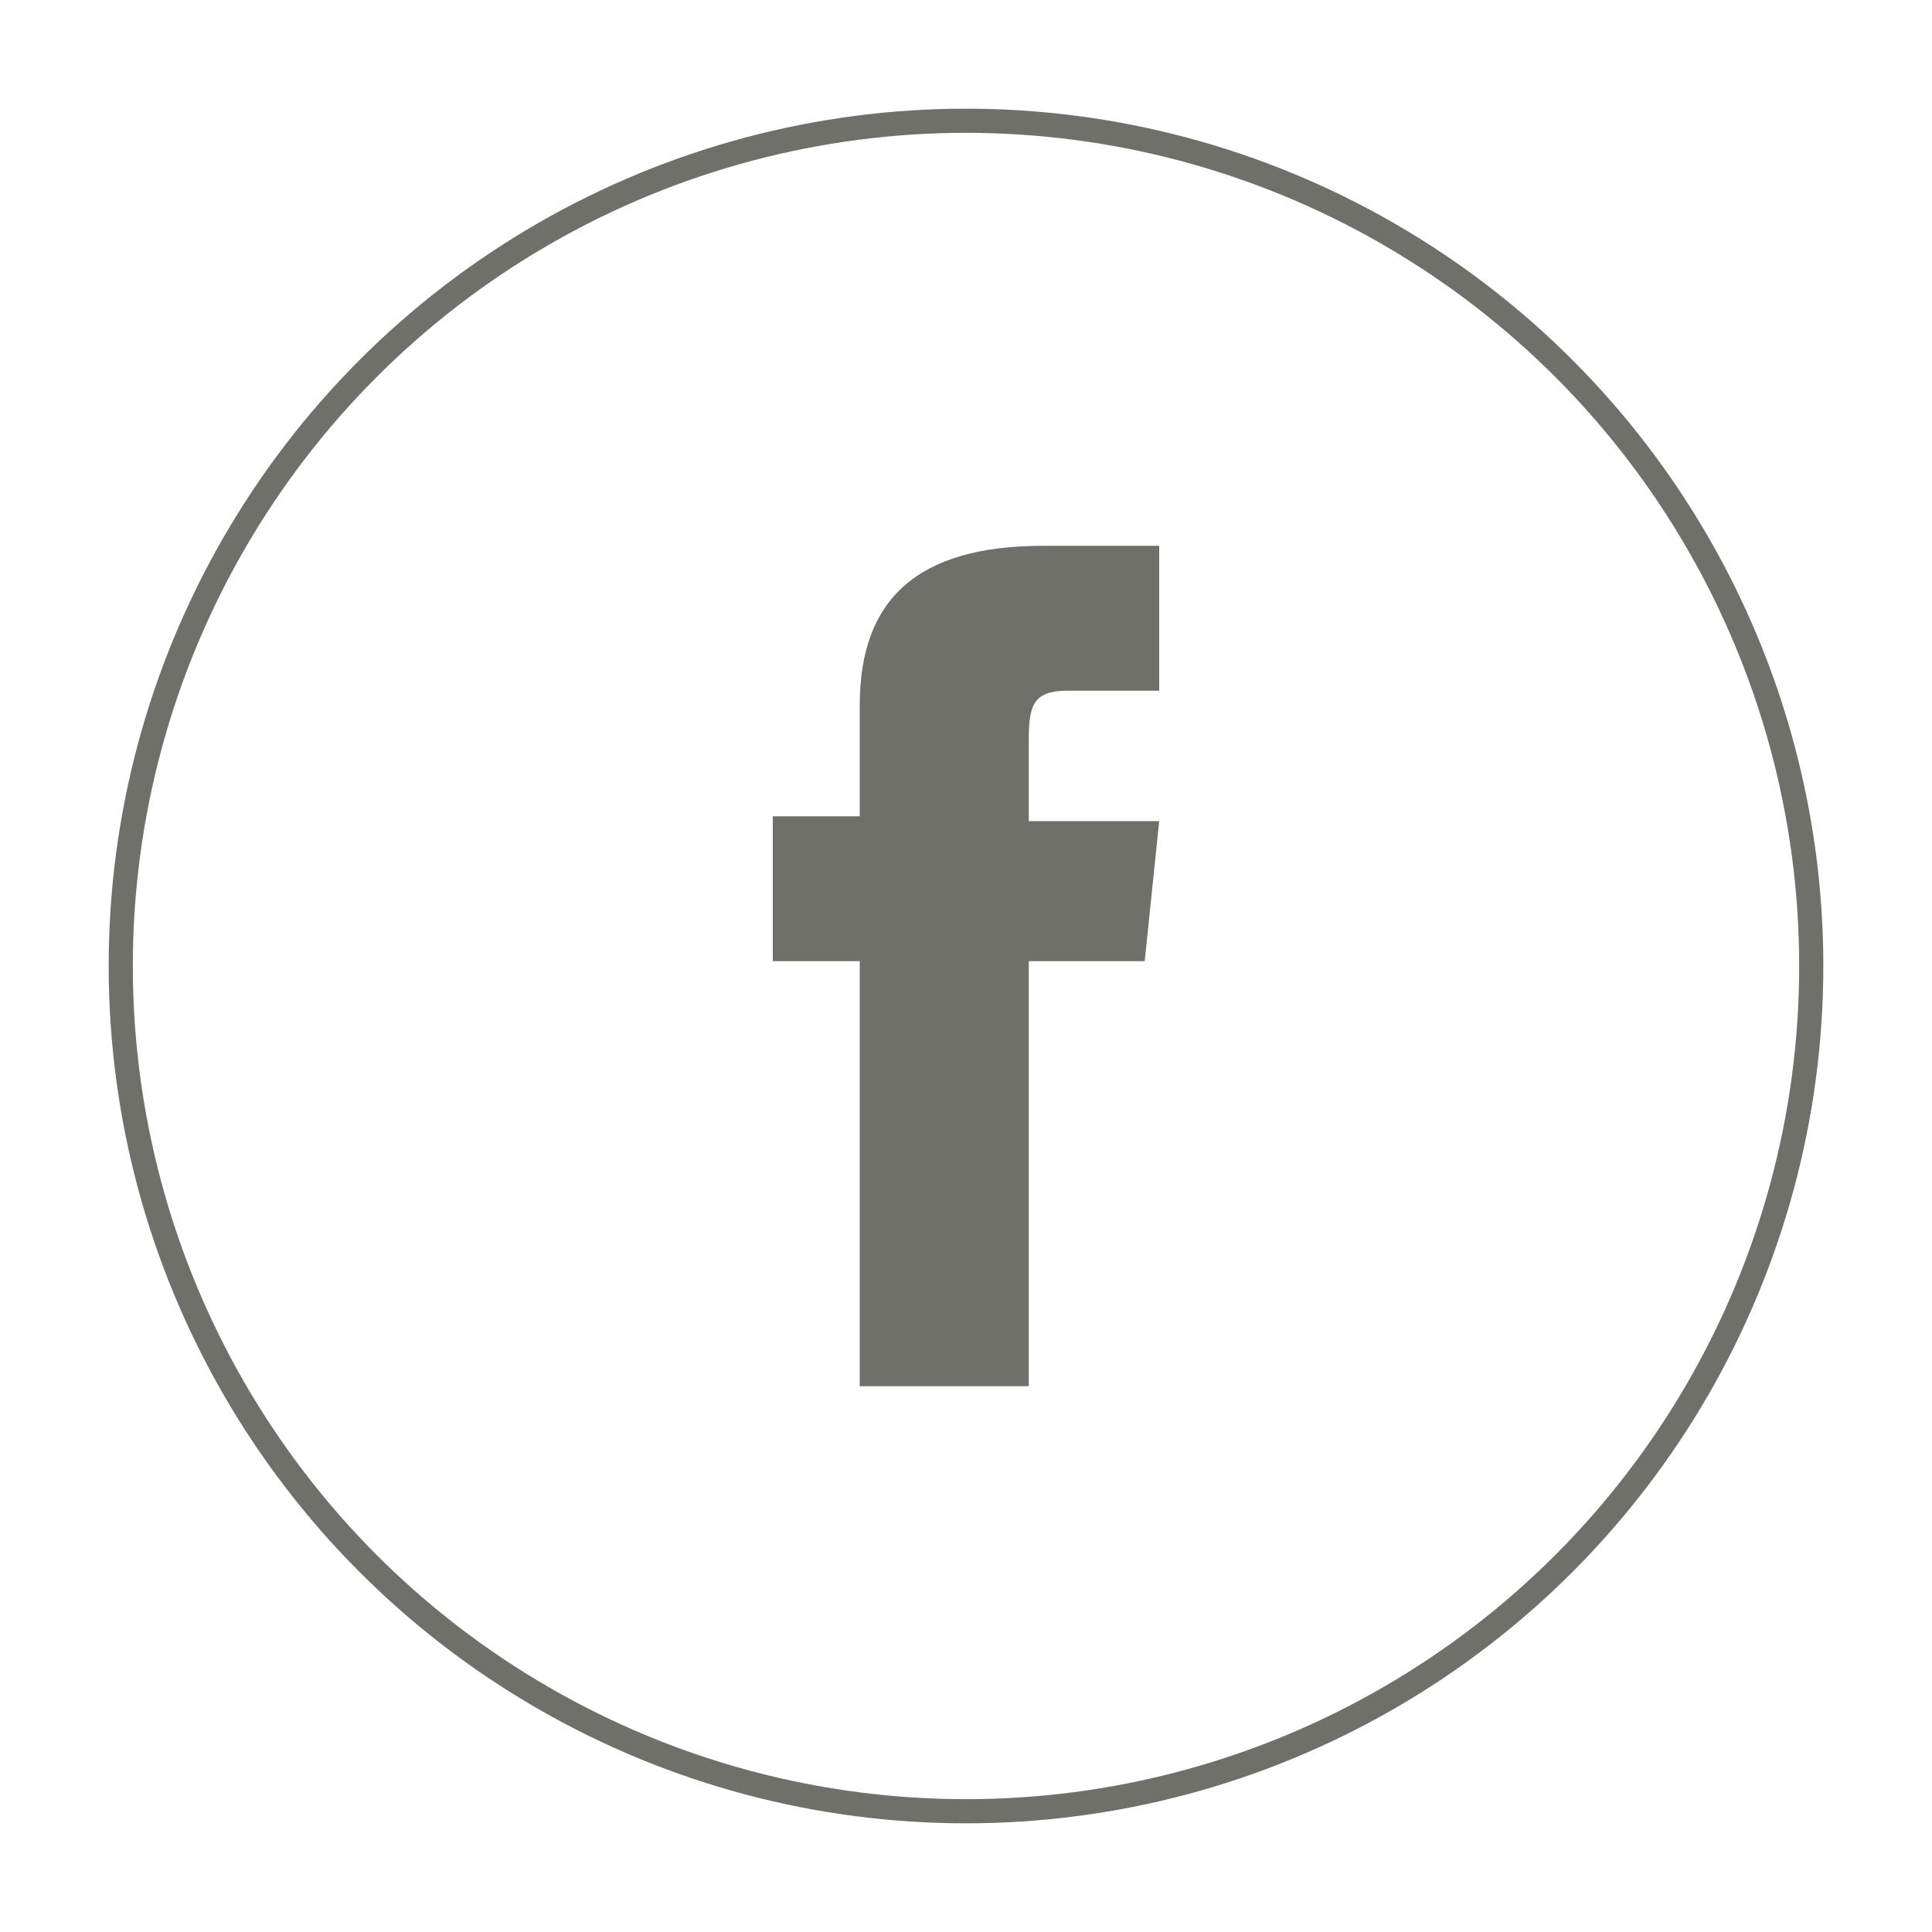 <?xml version="1.0" encoding="utf-8"?>
<!-- Generator: Adobe Illustrator 25.2.1, SVG Export Plug-In . SVG Version: 6.00 Build 0)  -->
<svg version="1.1" id="Layer_1" xmlns="http://www.w3.org/2000/svg" xmlns:xlink="http://www.w3.org/1999/xlink" x="0px" y="0px"
	 viewBox="0 0 40 40" style="enable-background:new 0 0 40 40;" xml:space="preserve">
<style type="text/css">
	.st0{fill:none;stroke:#6E7069;stroke-width:0.5;stroke-miterlimit:10;}
	.st1{fill:#6E7069;}
</style>
<circle class="st0" cx="20" cy="20" r="17.5"/>
<path id="XMLID_659_" class="st1" d="M17.8,28.7h3.5v-8.8h2.4L24,17h-2.7c0,0,0-1.1,0-1.7c0-0.7,0.1-1,0.8-1c0.5,0,1.9,0,1.9,0v-3
	c0,0-2,0-2.4,0c-2.6,0-3.8,1.1-3.8,3.3c0,1.9,0,2.3,0,2.3H16v3h1.8V28.7z"/>
</svg>
